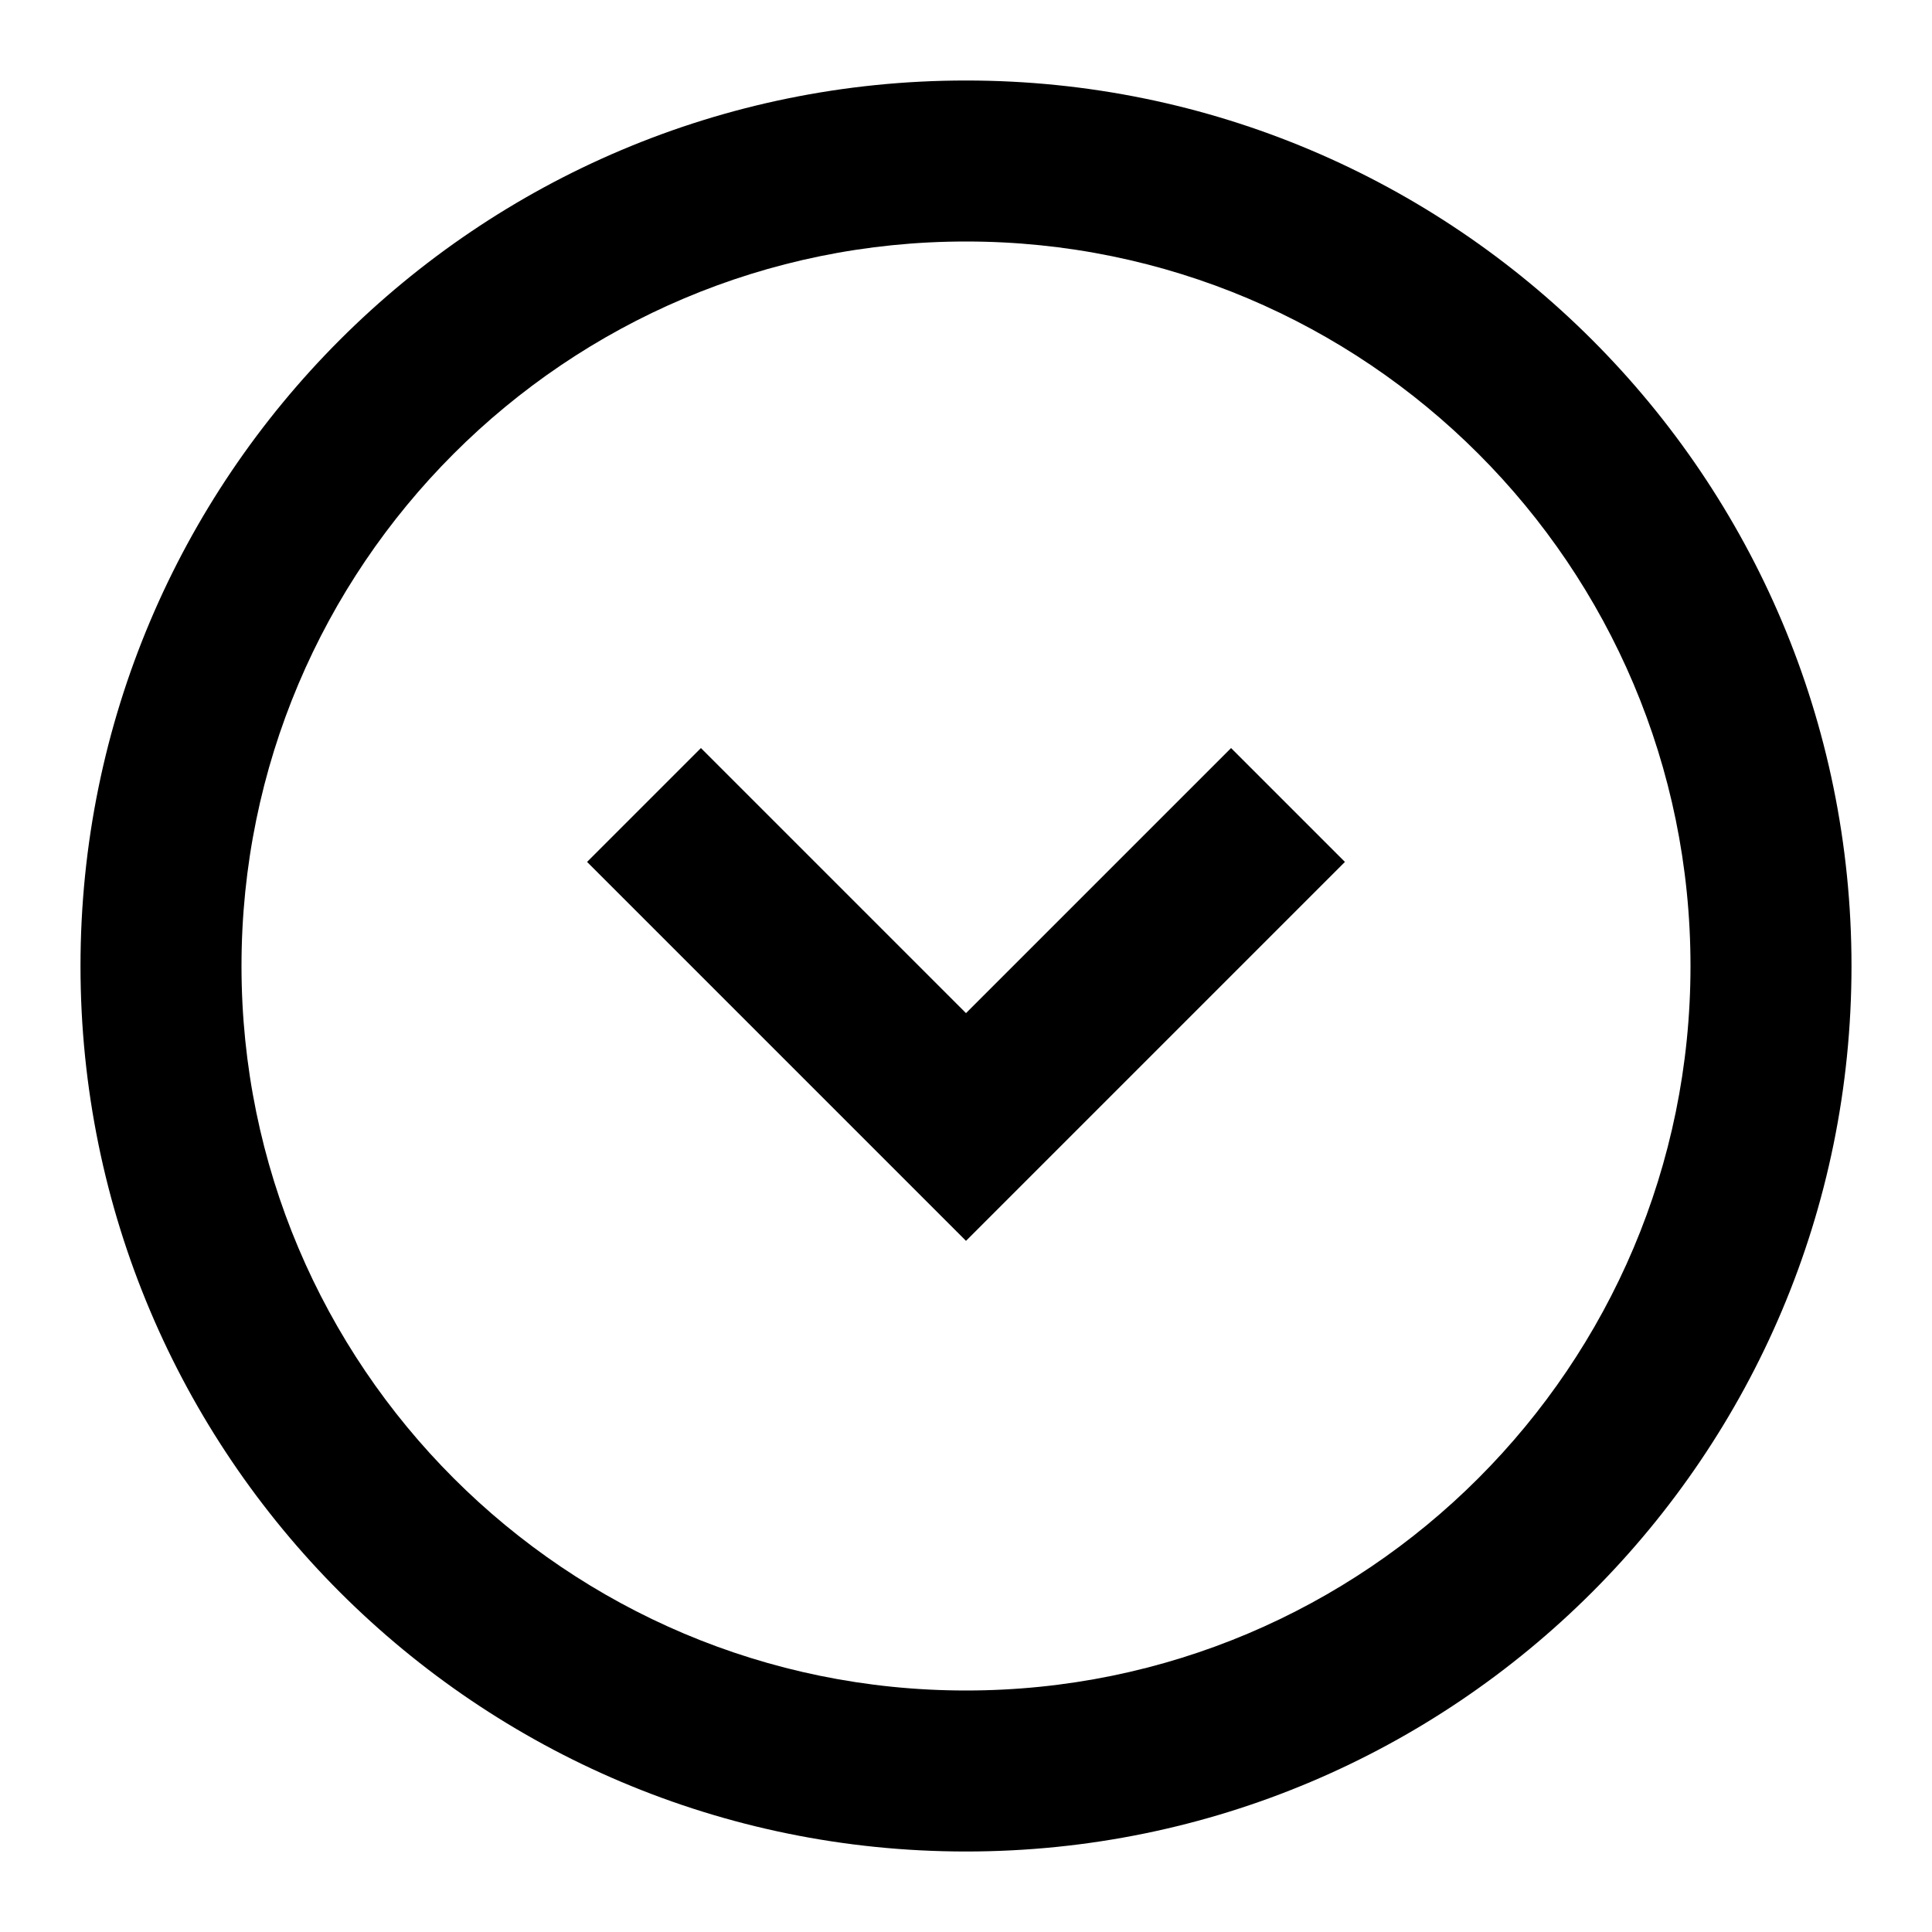 <svg version="1.1" xmlns="http://www.w3.org/2000/svg" viewBox="0,0,30,30">
	<path fill="currentColor" fill-rule="evenodd" clip-rule="evenodd" d="M15 28.75C7.406 28.75 1.25 22.594 1.25 15C1.25 7.406 7.406 1.25 15 1.25C22.594 1.25 28.75 7.406 28.75 15C28.75 22.594 22.594 28.75 15 28.75ZM15 26.25C21.213 26.25 26.25 21.213 26.25 15C26.25 8.787 21.213 3.75 15 3.75C8.787 3.75 3.75 8.787 3.75 15C3.75 21.213 8.787 26.25 15 26.25ZM20.884 13.384L19.116 11.616L15 15.732L10.884 11.616L9.116 13.384L15 19.268L20.884 13.384Z"/>
</svg>
